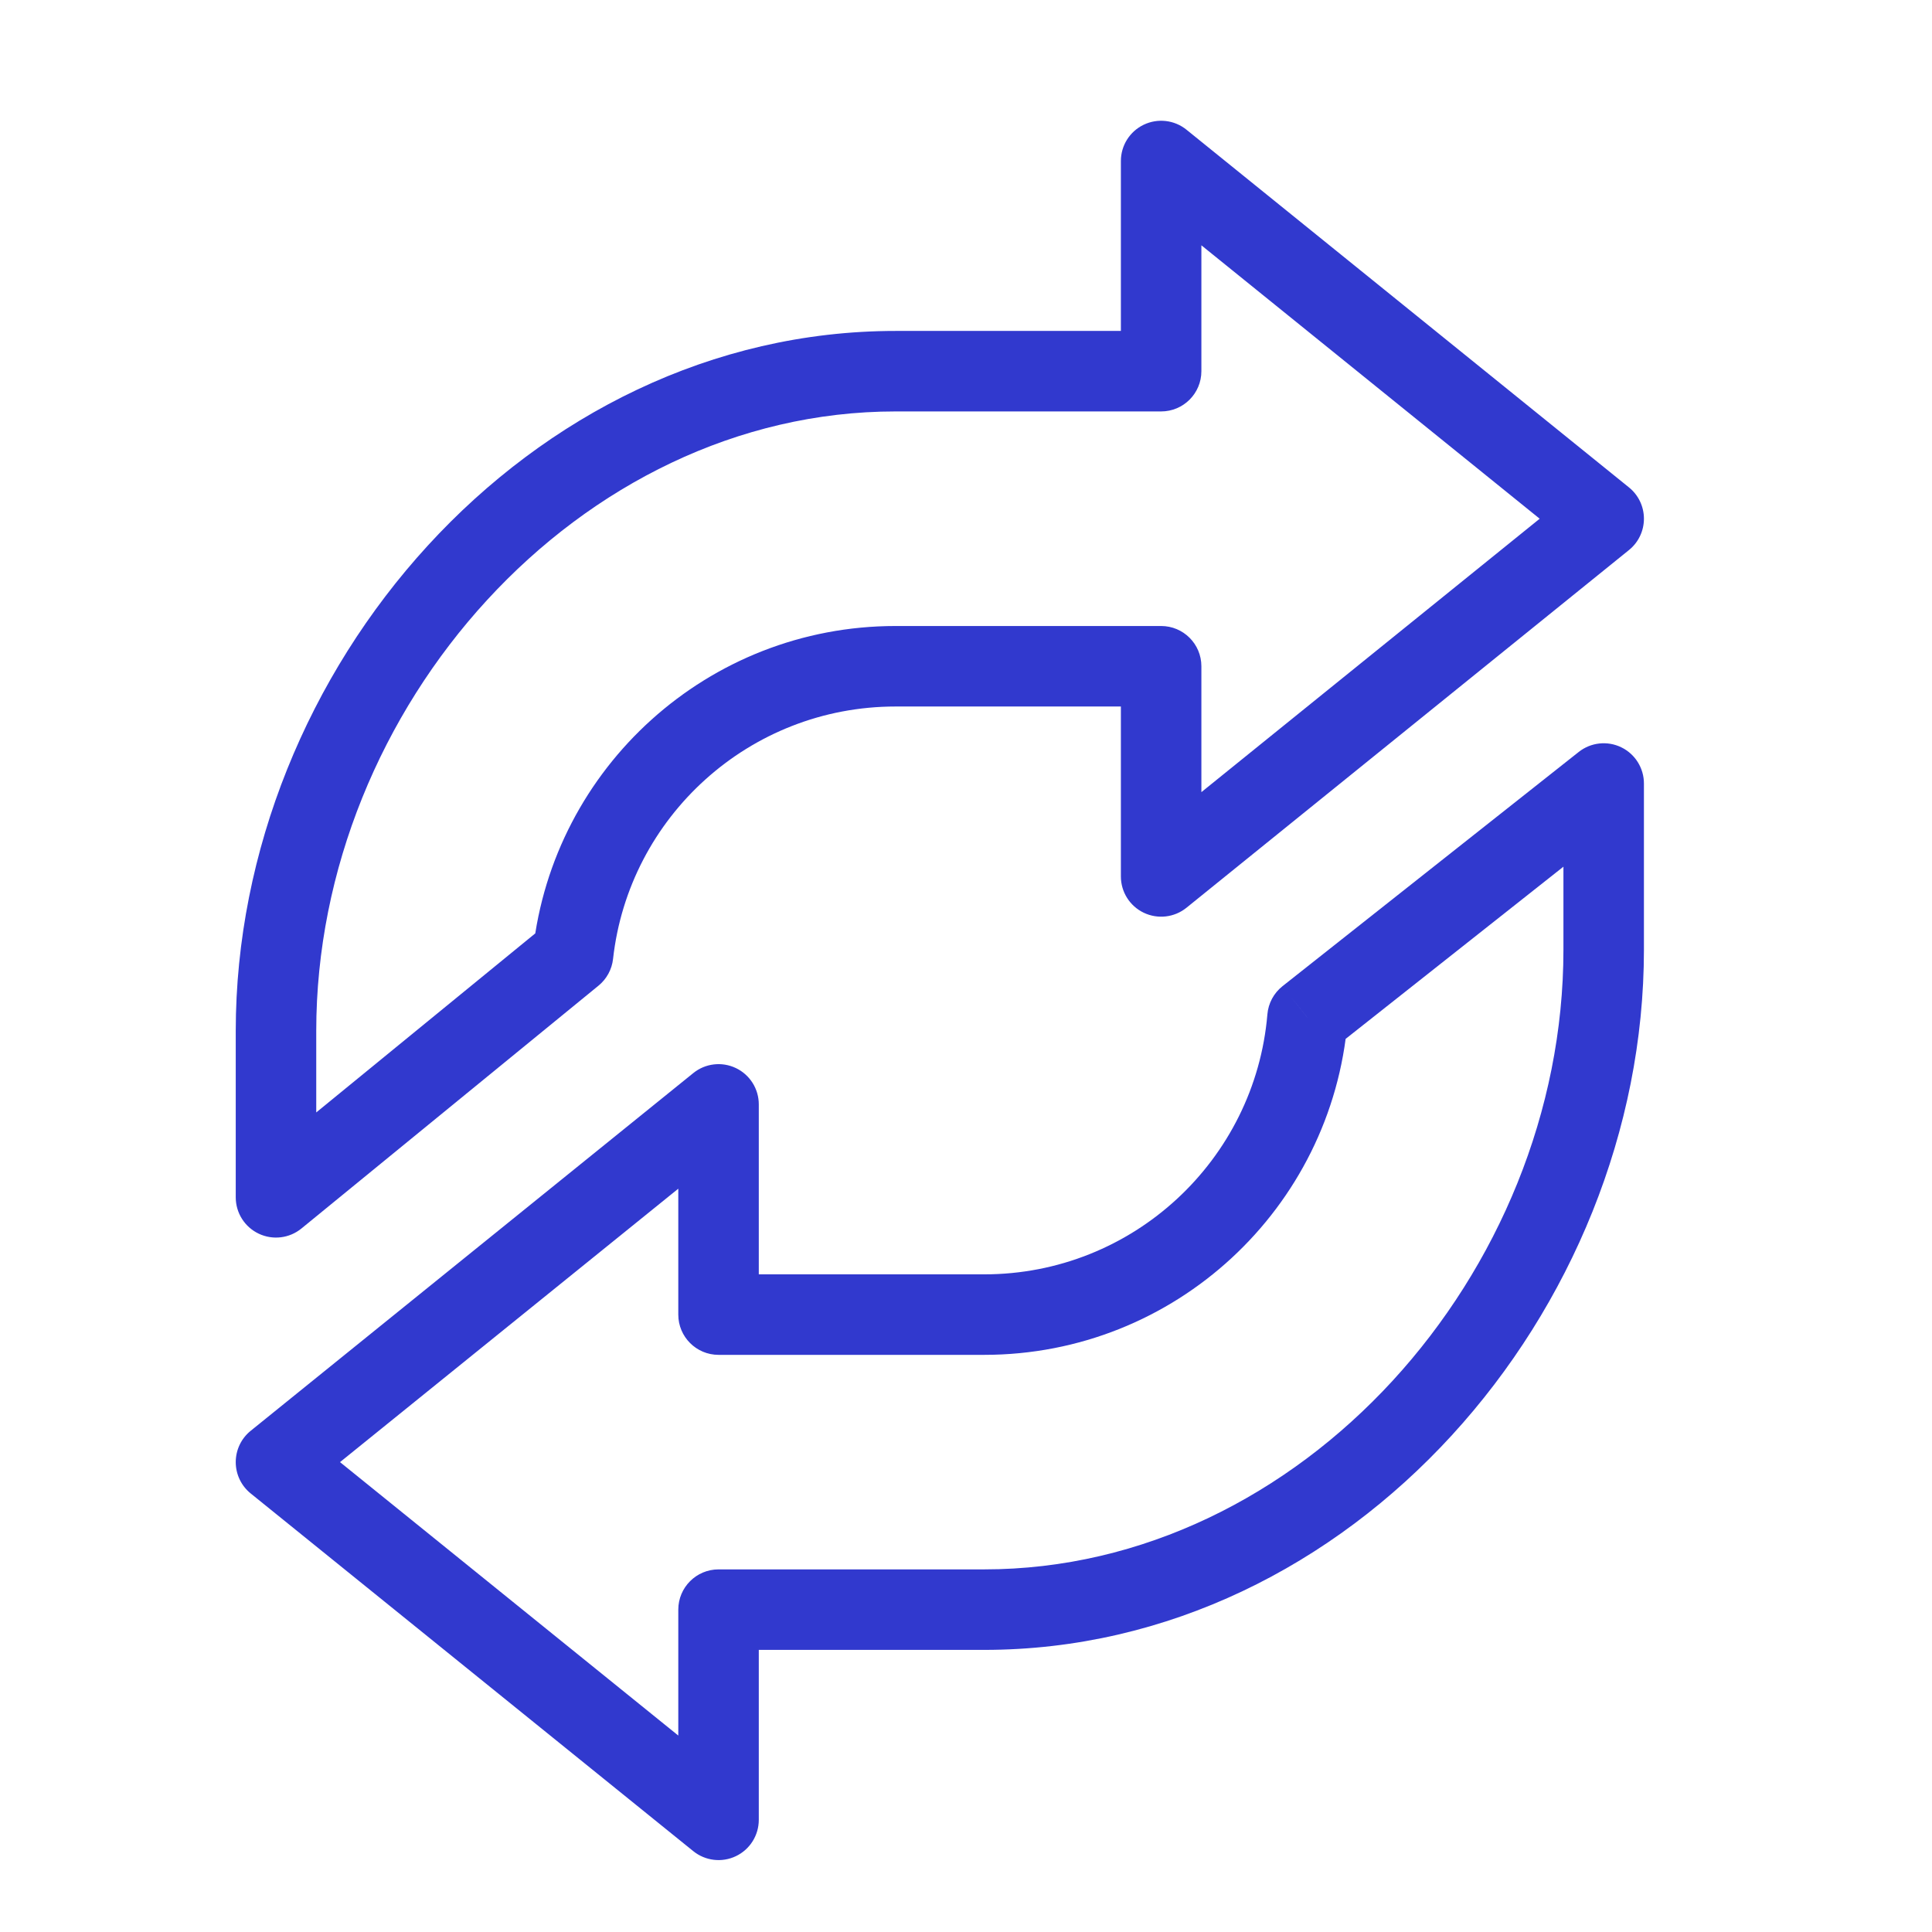 <svg width="48" height="48" viewBox="0 0 48 48" fill="none" xmlns="http://www.w3.org/2000/svg">
<path d="M39.843 12.887L40.472 13.665C40.707 13.475 40.843 13.19 40.843 12.887C40.843 12.585 40.707 12.3 40.472 12.11L39.843 12.887ZM28.848 21.775H27.848C27.848 22.16 28.069 22.511 28.417 22.677C28.765 22.843 29.177 22.795 29.477 22.553L28.848 21.775ZM28.848 4L29.477 3.222C29.177 2.98 28.765 2.932 28.417 3.098C28.069 3.264 27.848 3.615 27.848 4H28.848ZM28.848 9.222V10.222C29.4 10.222 29.848 9.775 29.848 9.222H28.848ZM6.857 29.747H5.857C5.857 30.134 6.079 30.485 6.429 30.651C6.778 30.816 7.191 30.766 7.49 30.521L6.857 29.747ZM14.237 23.714L14.87 24.488C15.072 24.323 15.202 24.085 15.231 23.825L14.237 23.714ZM28.848 16.553H29.848C29.848 16 29.4 15.553 28.848 15.553V16.553ZM39.215 12.11L28.219 20.997L29.477 22.553L40.472 13.665L39.215 12.11ZM28.219 4.778L39.215 13.665L40.472 12.11L29.477 3.222L28.219 4.778ZM29.848 9.222V4H27.848V9.222H29.848ZM22.25 10.222H28.848V8.222H22.25V10.222ZM7.857 25.616C7.857 17.584 14.38 10.222 22.25 10.222V8.222C13.117 8.222 5.857 16.645 5.857 25.616H7.857ZM7.857 29.747V25.616H5.857V29.747H7.857ZM13.604 22.94L6.224 28.973L7.49 30.521L14.87 24.488L13.604 22.94ZM22.25 15.553C17.587 15.553 13.747 19.074 13.243 23.604L15.231 23.825C15.623 20.297 18.617 17.553 22.25 17.553V15.553ZM28.848 15.553H22.25V17.553H28.848V15.553ZM29.848 21.775V16.553H27.848V21.775H29.848Z" fill="#3139CE"/>
<path d="M6.857 36.326L6.228 35.548C5.993 35.738 5.857 36.024 5.857 36.326C5.857 36.628 5.993 36.914 6.228 37.104L6.857 36.326ZM17.852 27.438H18.852C18.852 27.053 18.631 26.702 18.283 26.536C17.936 26.37 17.523 26.418 17.224 26.661L17.852 27.438ZM17.852 45.213L17.224 45.991C17.523 46.233 17.936 46.282 18.283 46.116C18.631 45.95 18.852 45.599 18.852 45.213H17.852ZM17.852 39.991V38.991C17.3 38.991 16.852 39.439 16.852 39.991H17.852ZM39.843 19.466H40.843C40.843 19.083 40.624 18.733 40.279 18.566C39.934 18.399 39.524 18.444 39.223 18.682L39.843 19.466ZM32.484 25.286L31.864 24.501C31.647 24.673 31.511 24.926 31.488 25.201L32.484 25.286ZM17.852 32.661H16.852C16.852 33.213 17.3 33.661 17.852 33.661V32.661ZM7.485 37.104L18.481 28.216L17.224 26.661L6.228 35.548L7.485 37.104ZM18.481 44.436L7.485 35.548L6.228 37.104L17.224 45.991L18.481 44.436ZM16.852 39.991V45.213H18.852V39.991H16.852ZM24.45 38.991H17.852V40.991H24.45V38.991ZM38.843 23.597C38.843 31.629 32.32 38.991 24.45 38.991V40.991C33.583 40.991 40.843 32.569 40.843 23.597H38.843ZM38.843 19.466V23.597H40.843V19.466H38.843ZM33.104 26.07L40.464 20.251L39.223 18.682L31.864 24.501L33.104 26.07ZM24.45 33.661C29.195 33.661 33.088 30.014 33.48 25.37L31.488 25.201C31.182 28.819 28.147 31.661 24.45 31.661V33.661ZM17.852 33.661H24.45V31.661H17.852V33.661ZM16.852 27.438V32.661H18.852V27.438H16.852Z" fill="#3139CE"/>
</svg>
